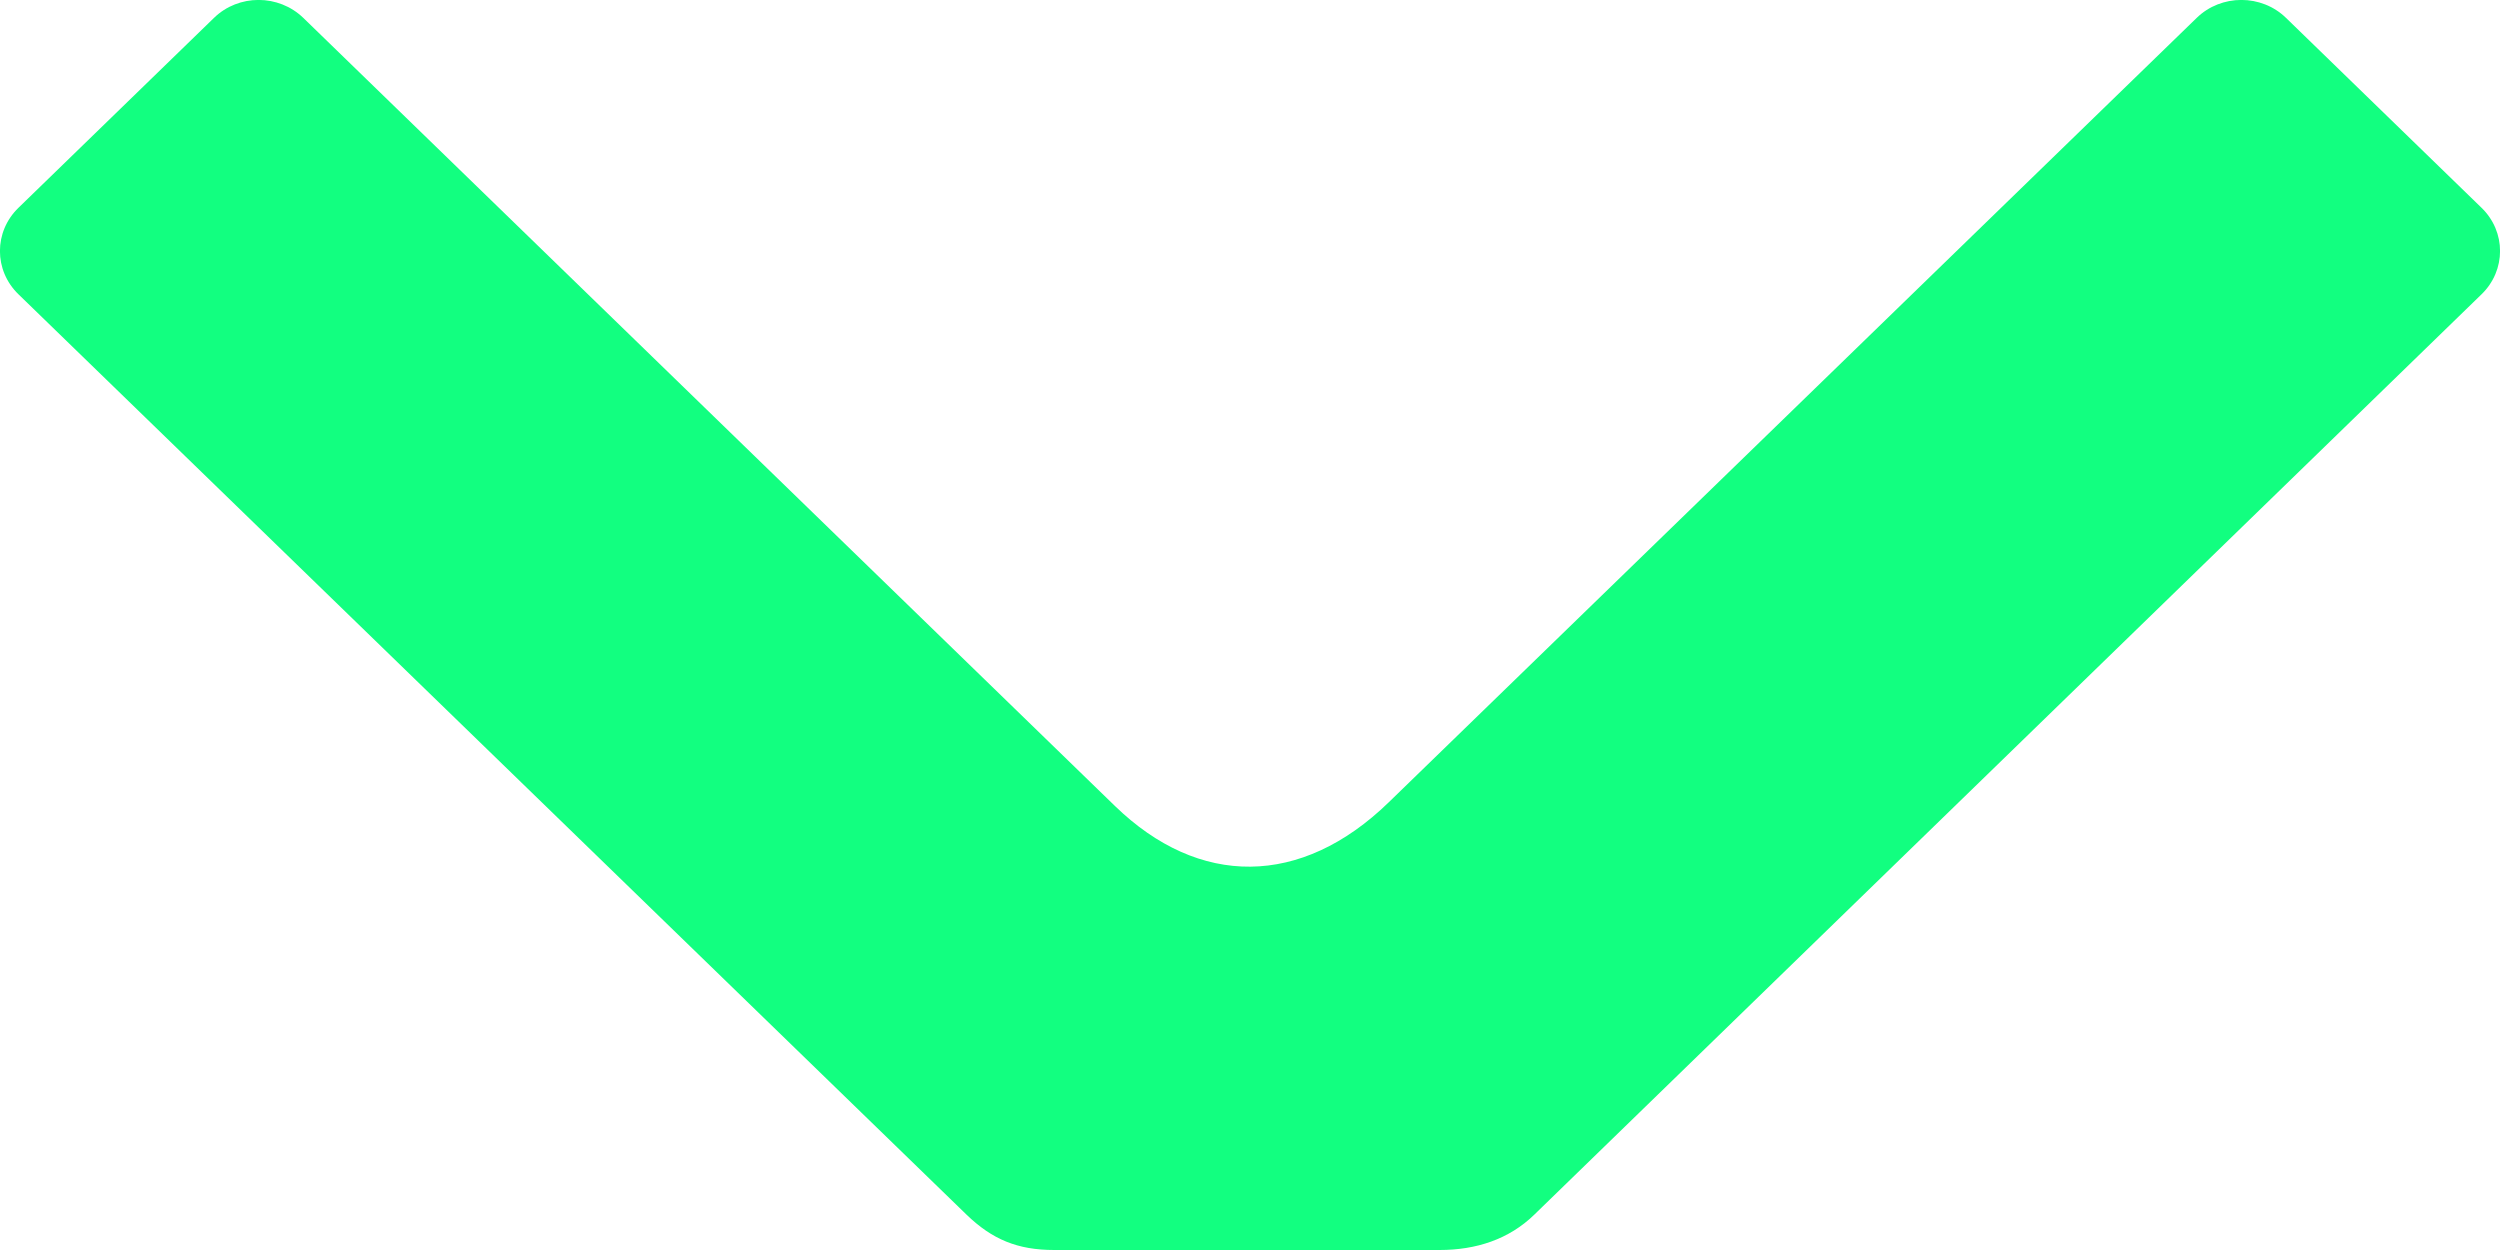 <svg width="12" height="6" viewBox="0 0 12 6" fill="none" xmlns="http://www.w3.org/2000/svg">
    <path d="M10.973 0.086C10.855 -0.029 10.662 -0.029 10.544 0.086L6.666 3.851C6.245 4.26 5.755 4.26 5.352 3.869L1.456 0.086C1.337 -0.029 1.145 -0.029 1.027 0.086L0.089 0.997C-0.03 1.112 -0.03 1.298 0.089 1.413L4.639 5.83C4.762 5.949 4.884 6 5.06 6H6.91C7.085 6 7.243 5.949 7.365 5.83L11.911 1.413C12.03 1.298 12.03 1.112 11.911 0.997L10.973 0.086Z" fill="#12FF80"/>
</svg>
